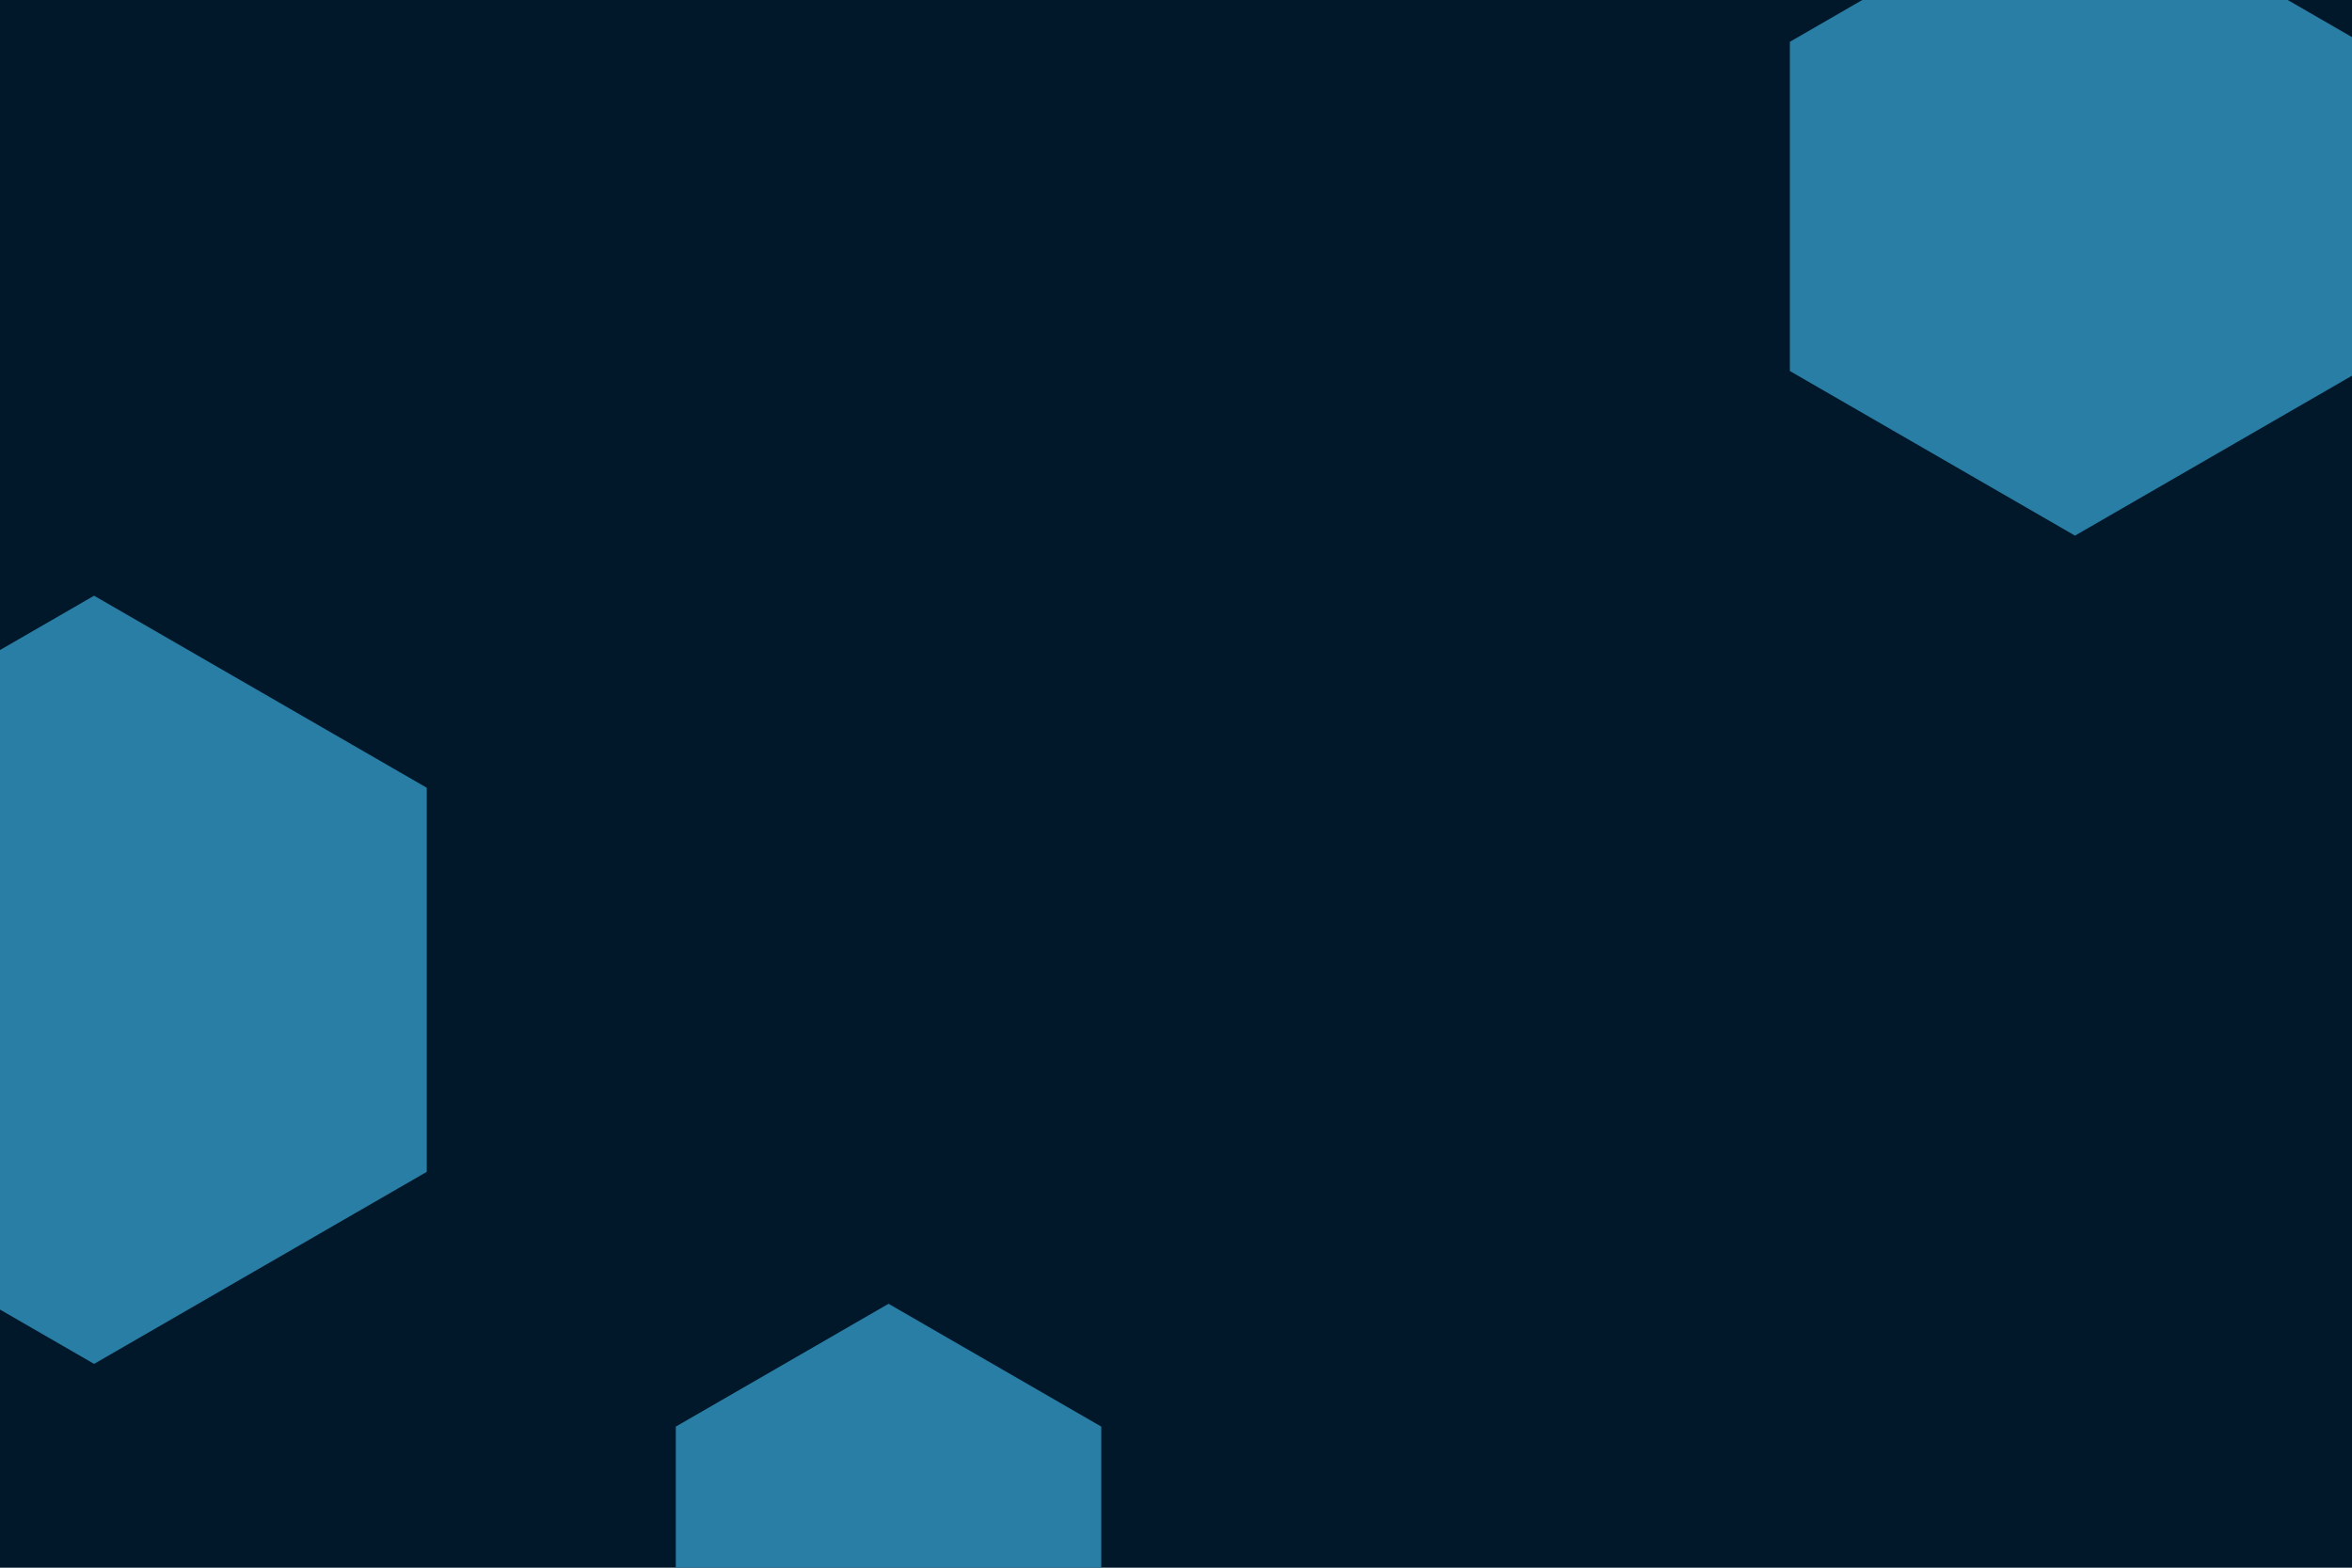 <svg id="visual" viewBox="0 0 900 600" width="900" height="600" xmlns="http://www.w3.org/2000/svg" xmlns:xlink="http://www.w3.org/1999/xlink" version="1.1"><rect width="900" height="600" fill="#001829"></rect><g><g transform="translate(36 375)"><path d="M0 -147L127.3 -73.5L127.3 73.5L0 147L-127.3 73.5L-127.3 -73.5Z" fill="#297EA6"></path></g><g transform="translate(794 79)"><path d="M0 -126L109.1 -63L109.1 63L0 126L-109.1 63L-109.1 -63Z" fill="#297EA6"></path></g><g transform="translate(340 593)"><path d="M0 -94L81.4 -47L81.4 47L0 94L-81.4 47L-81.4 -47Z" fill="#297EA6"></path></g></g></svg>